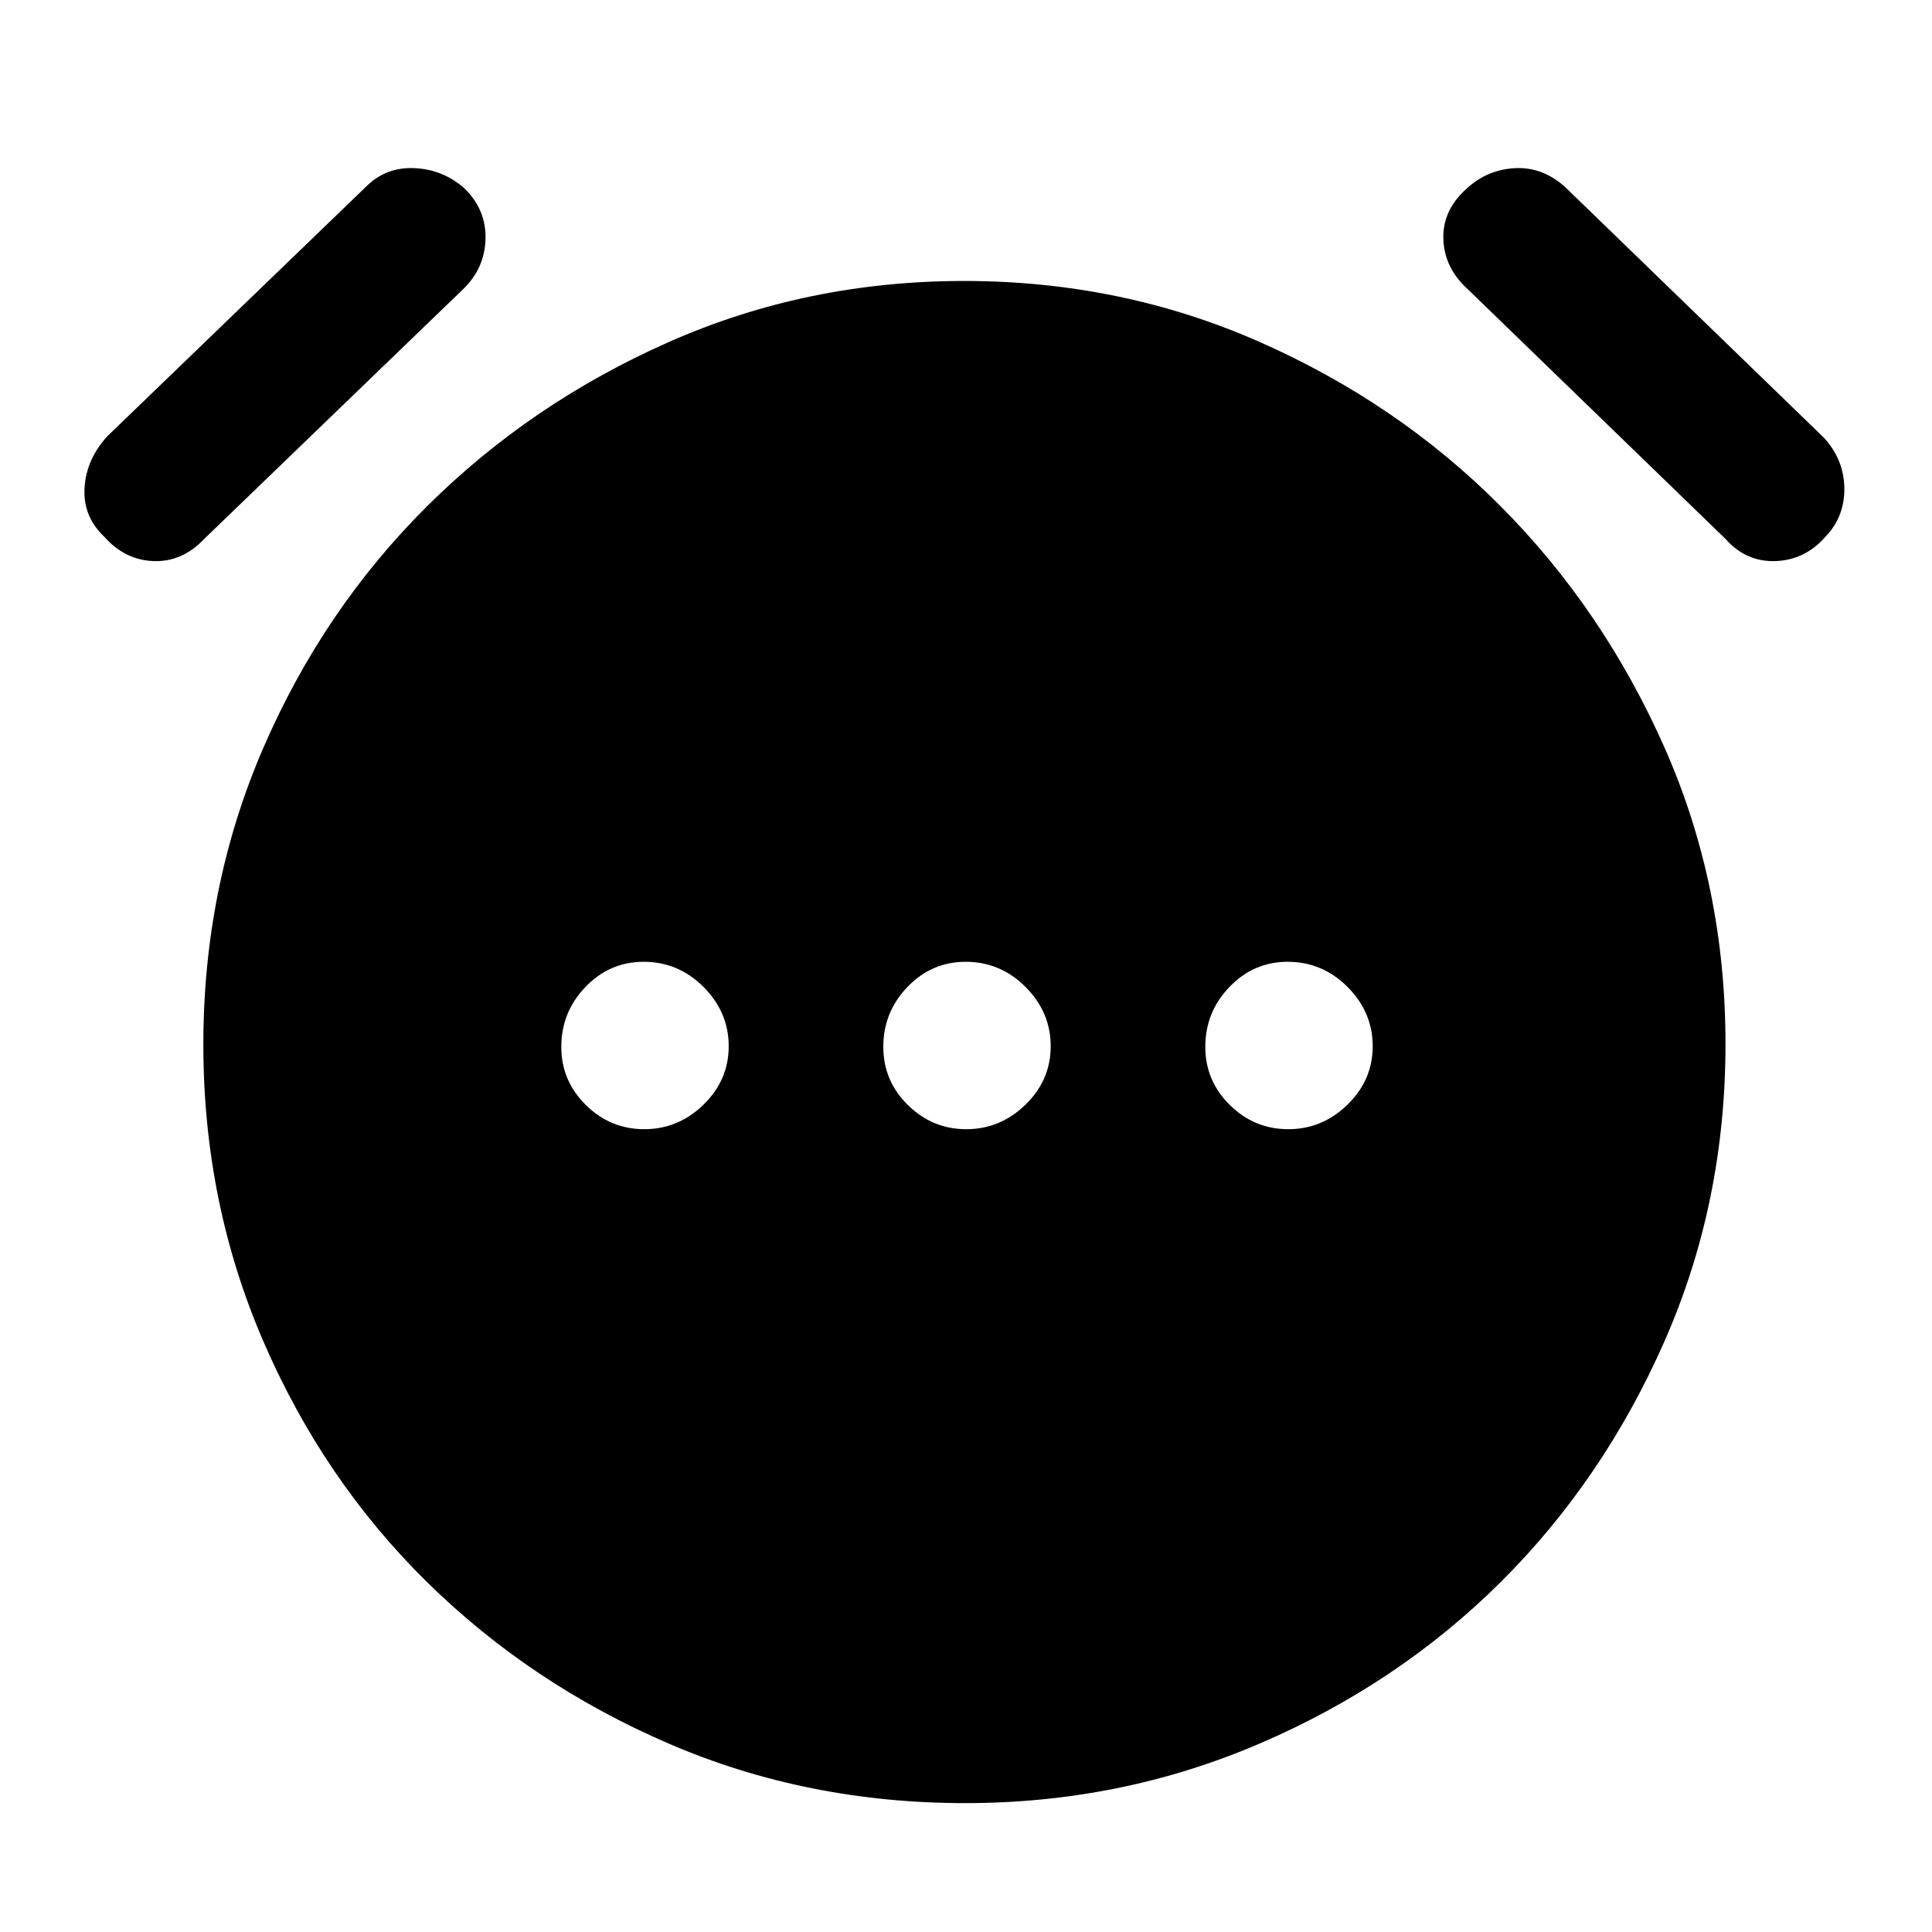 <svg xmlns="http://www.w3.org/2000/svg" height="48" viewBox="0 -960 960 960" width="48"><path d="M320.16-398.91q16.87 0 29.4-12.19 12.53-12.18 12.53-29.06 0-16.87-12.48-29.4-12.48-12.53-29.79-12.53-16.88 0-28.89 12.48-12.02 12.48-12.02 29.79 0 16.88 12.19 28.89 12.18 12.02 29.06 12.02Zm160 0q16.87 0 29.4-12.19 12.53-12.18 12.53-29.06 0-16.87-12.48-29.4-12.48-12.53-29.79-12.53-16.88 0-28.89 12.48-12.02 12.48-12.02 29.79 0 16.88 12.19 28.89 12.18 12.02 29.06 12.02Zm160 0q16.87 0 29.4-12.19 12.53-12.18 12.53-29.06 0-16.87-12.48-29.4-12.48-12.53-29.79-12.53-16.88 0-28.89 12.48-12.02 12.48-12.02 29.79 0 16.88 12.19 28.89 12.18 12.02 29.06 12.02ZM479.58-64.04q-78.71 0-147.28-29.57-68.56-29.56-120.13-80.28-51.56-50.72-81.34-119.67-29.79-68.94-29.79-147.34 0-78.67 29.79-147.45 29.78-68.78 81.34-120.06 51.57-51.29 120.13-81.63 68.57-30.35 146.78-30.35 78.22 0 146.92 30.35 68.7 30.34 119.7 81.63 51 51.28 81.34 119.76 30.35 68.49 30.35 147.42 0 78.93-30.35 147.77-30.34 68.85-81.34 119.57T625.86-93.61q-68.84 29.57-146.28 29.57ZM51.85-693.26Q41.22-703.3 42-717.43q.78-14.14 11.22-25.7l128.65-124.09q10-10 24.38-9.22 14.39.79 24.92 10.42 10.57 10.63 10.07 25.04-.5 14.41-11.07 24.63L101.52-692.26Q90.6-680.7 76.33-681.2q-14.27-.5-24.48-12.06Zm855.17 0q-10.16 11.56-24.81 12.06-14.64.5-24.86-11.06L729.26-816.35q-11.56-10.51-12.06-24.78-.5-14.26 11.29-24.89 10.24-9.63 24.16-10.42 13.92-.78 25.28 9.59l128.29 124.28q10 10.83 10.22 25.07.21 14.24-9.42 24.24Z"/></svg>